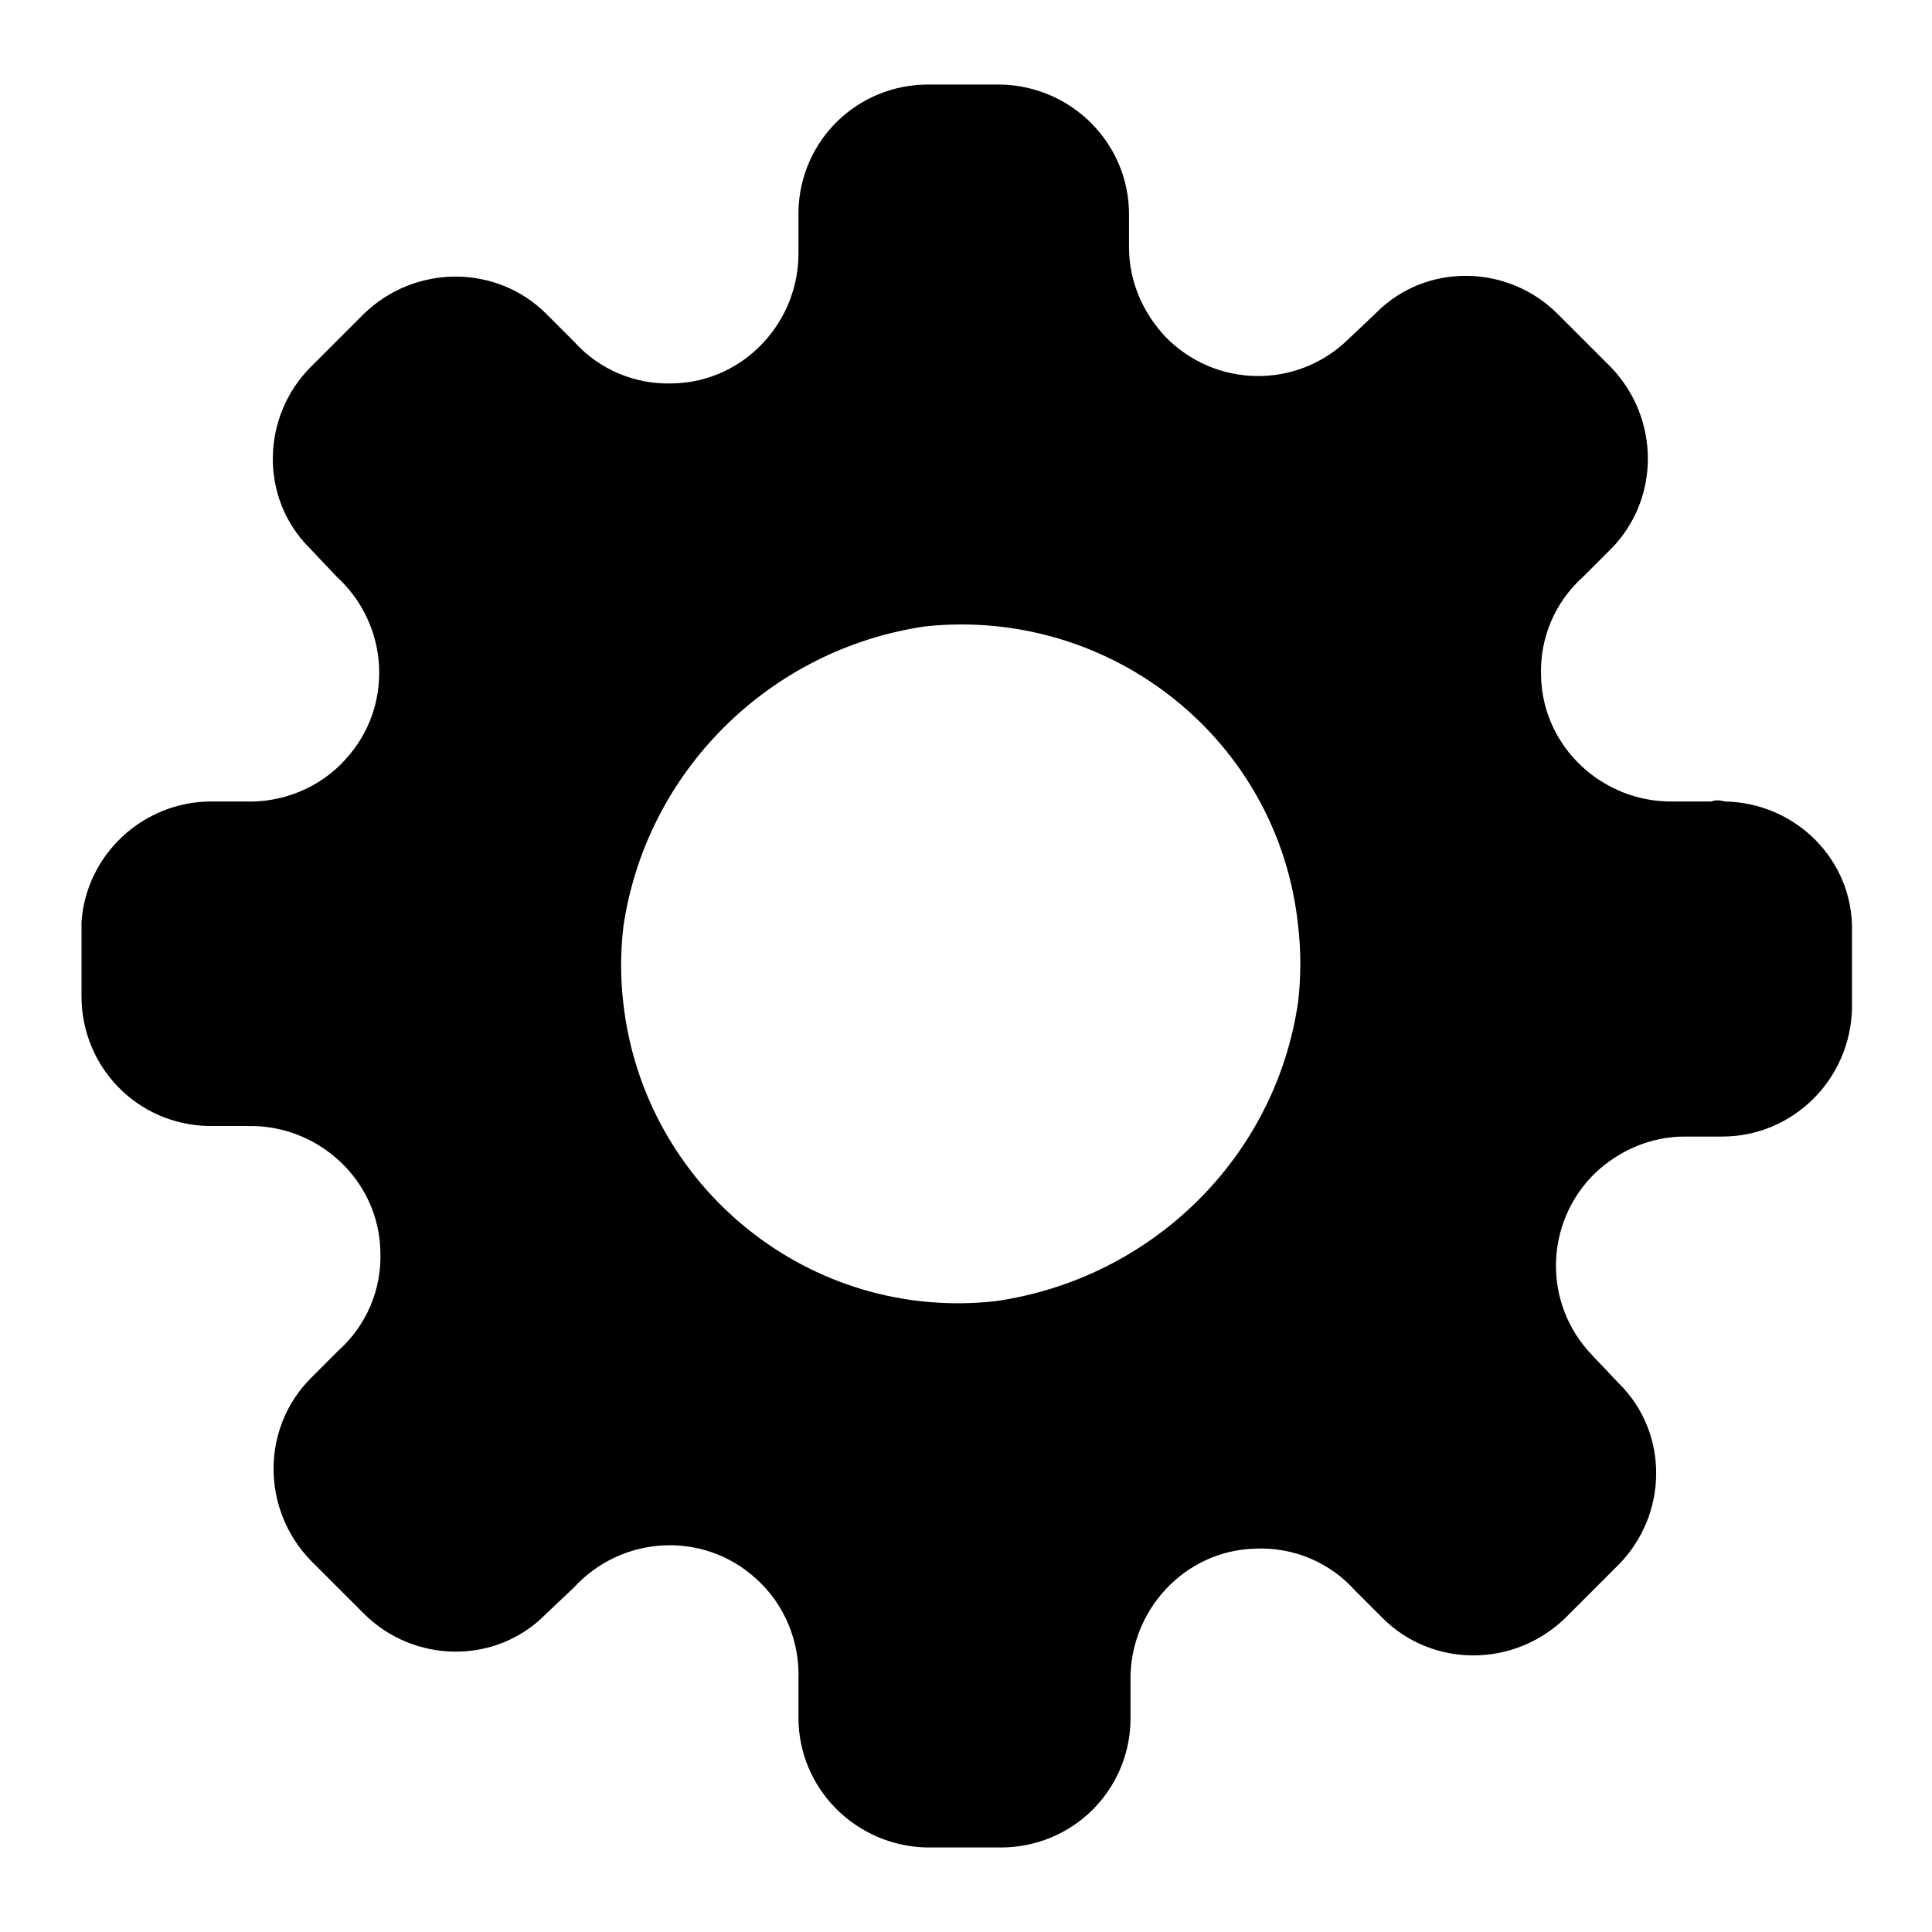<?xml version="1.0" encoding="utf-8"?>
<!-- Generator: Adobe Illustrator 26.3.1, SVG Export Plug-In . SVG Version: 6.00 Build 0)  -->
<svg version="1.0" id="Layer_2_00000008116081614666962330000012464639627908558751_"
	 xmlns="http://www.w3.org/2000/svg" xmlns:xlink="http://www.w3.org/1999/xlink" x="0px" y="0px" viewBox="0 0 128 128"
	 style="enable-background:new 0 0 128 128;" xml:space="preserve">
<path d="M113.4,53.1h-2.5c-4.7,0.1-8.7-3.6-8.8-8.3c-0.1-2.5,0.9-4.9,2.8-6.6l0,0l1.8-1.8c3.3-3.3,3.3-8.7,0-12.1l-3.5-3.5
	c-3.3-3.3-8.7-3.4-12-0.1c0,0,0,0-0.1,0.1l-1.8,1.7c-3.4,3.3-8.8,3.2-12.1-0.2c-1.5-1.6-2.4-3.7-2.4-5.9v-2.2c0-4.7-3.8-8.5-8.5-8.6
	h-4.8c-4.7,0-8.5,3.7-8.6,8.4c0,0,0,0,0,0.1v2.5c0.1,4.7-3.6,8.7-8.3,8.8c-2.5,0.1-4.9-0.9-6.6-2.8l-1.8-1.8
	c-3.3-3.3-8.7-3.3-12.1,0l-3.5,3.5c-3.3,3.3-3.4,8.7-0.1,12c0,0,0,0,0.1,0.1l1.7,1.8c3.5,3.2,3.8,8.6,0.6,12.1
	c-1.7,1.9-4.2,2.9-6.7,2.8h-2.2c-4.5,0-8.3,3.5-8.6,8v4.9c0,4.7,3.7,8.5,8.4,8.6c0,0,0,0,0.1,0h2.5c4.7-0.1,8.7,3.6,8.8,8.3
	c0.1,2.5-0.9,4.9-2.8,6.6l-1.8,1.8c-3.3,3.3-3.3,8.7,0,12.1l3.5,3.5c3.3,3.3,8.7,3.4,12,0.1c0,0,0,0,0.1-0.1l1.8-1.7
	c3.2-3.5,8.6-3.8,12.1-0.6c1.9,1.7,2.9,4.2,2.8,6.7v2.5c0,4.7,3.8,8.5,8.5,8.6h4.9c4.7,0,8.5-3.7,8.6-8.4c0,0,0,0,0-0.1v-2.5
	c-0.1-4.7,3.6-8.7,8.3-8.8c2.5-0.1,4.9,0.9,6.6,2.8l1.8,1.8c3.3,3.3,8.7,3.3,12.1,0l3.5-3.5c3.3-3.3,3.4-8.7,0.1-12c0,0,0,0-0.1-0.1
	l-1.7-1.8c-3.3-3.4-3.2-8.8,0.2-12.1c1.6-1.5,3.7-2.4,5.9-2.4h2.5c4.7,0,8.5-3.8,8.6-8.5v-5.1c0.1-4.7-3.7-8.5-8.4-8.6
	C113.9,53,113.6,53,113.4,53.1z M66,86.2c-12.3,1.4-23.3-7.5-24.7-19.7c-0.2-1.7-0.2-3.4,0-5.1c1.5-10.3,9.7-18.4,20-19.9
	C73.6,40.2,84.7,49,86,61.3c0.2,1.7,0.2,3.4,0,5.1C84.5,76.7,76.3,84.7,66,86.2z"/>
</svg>

